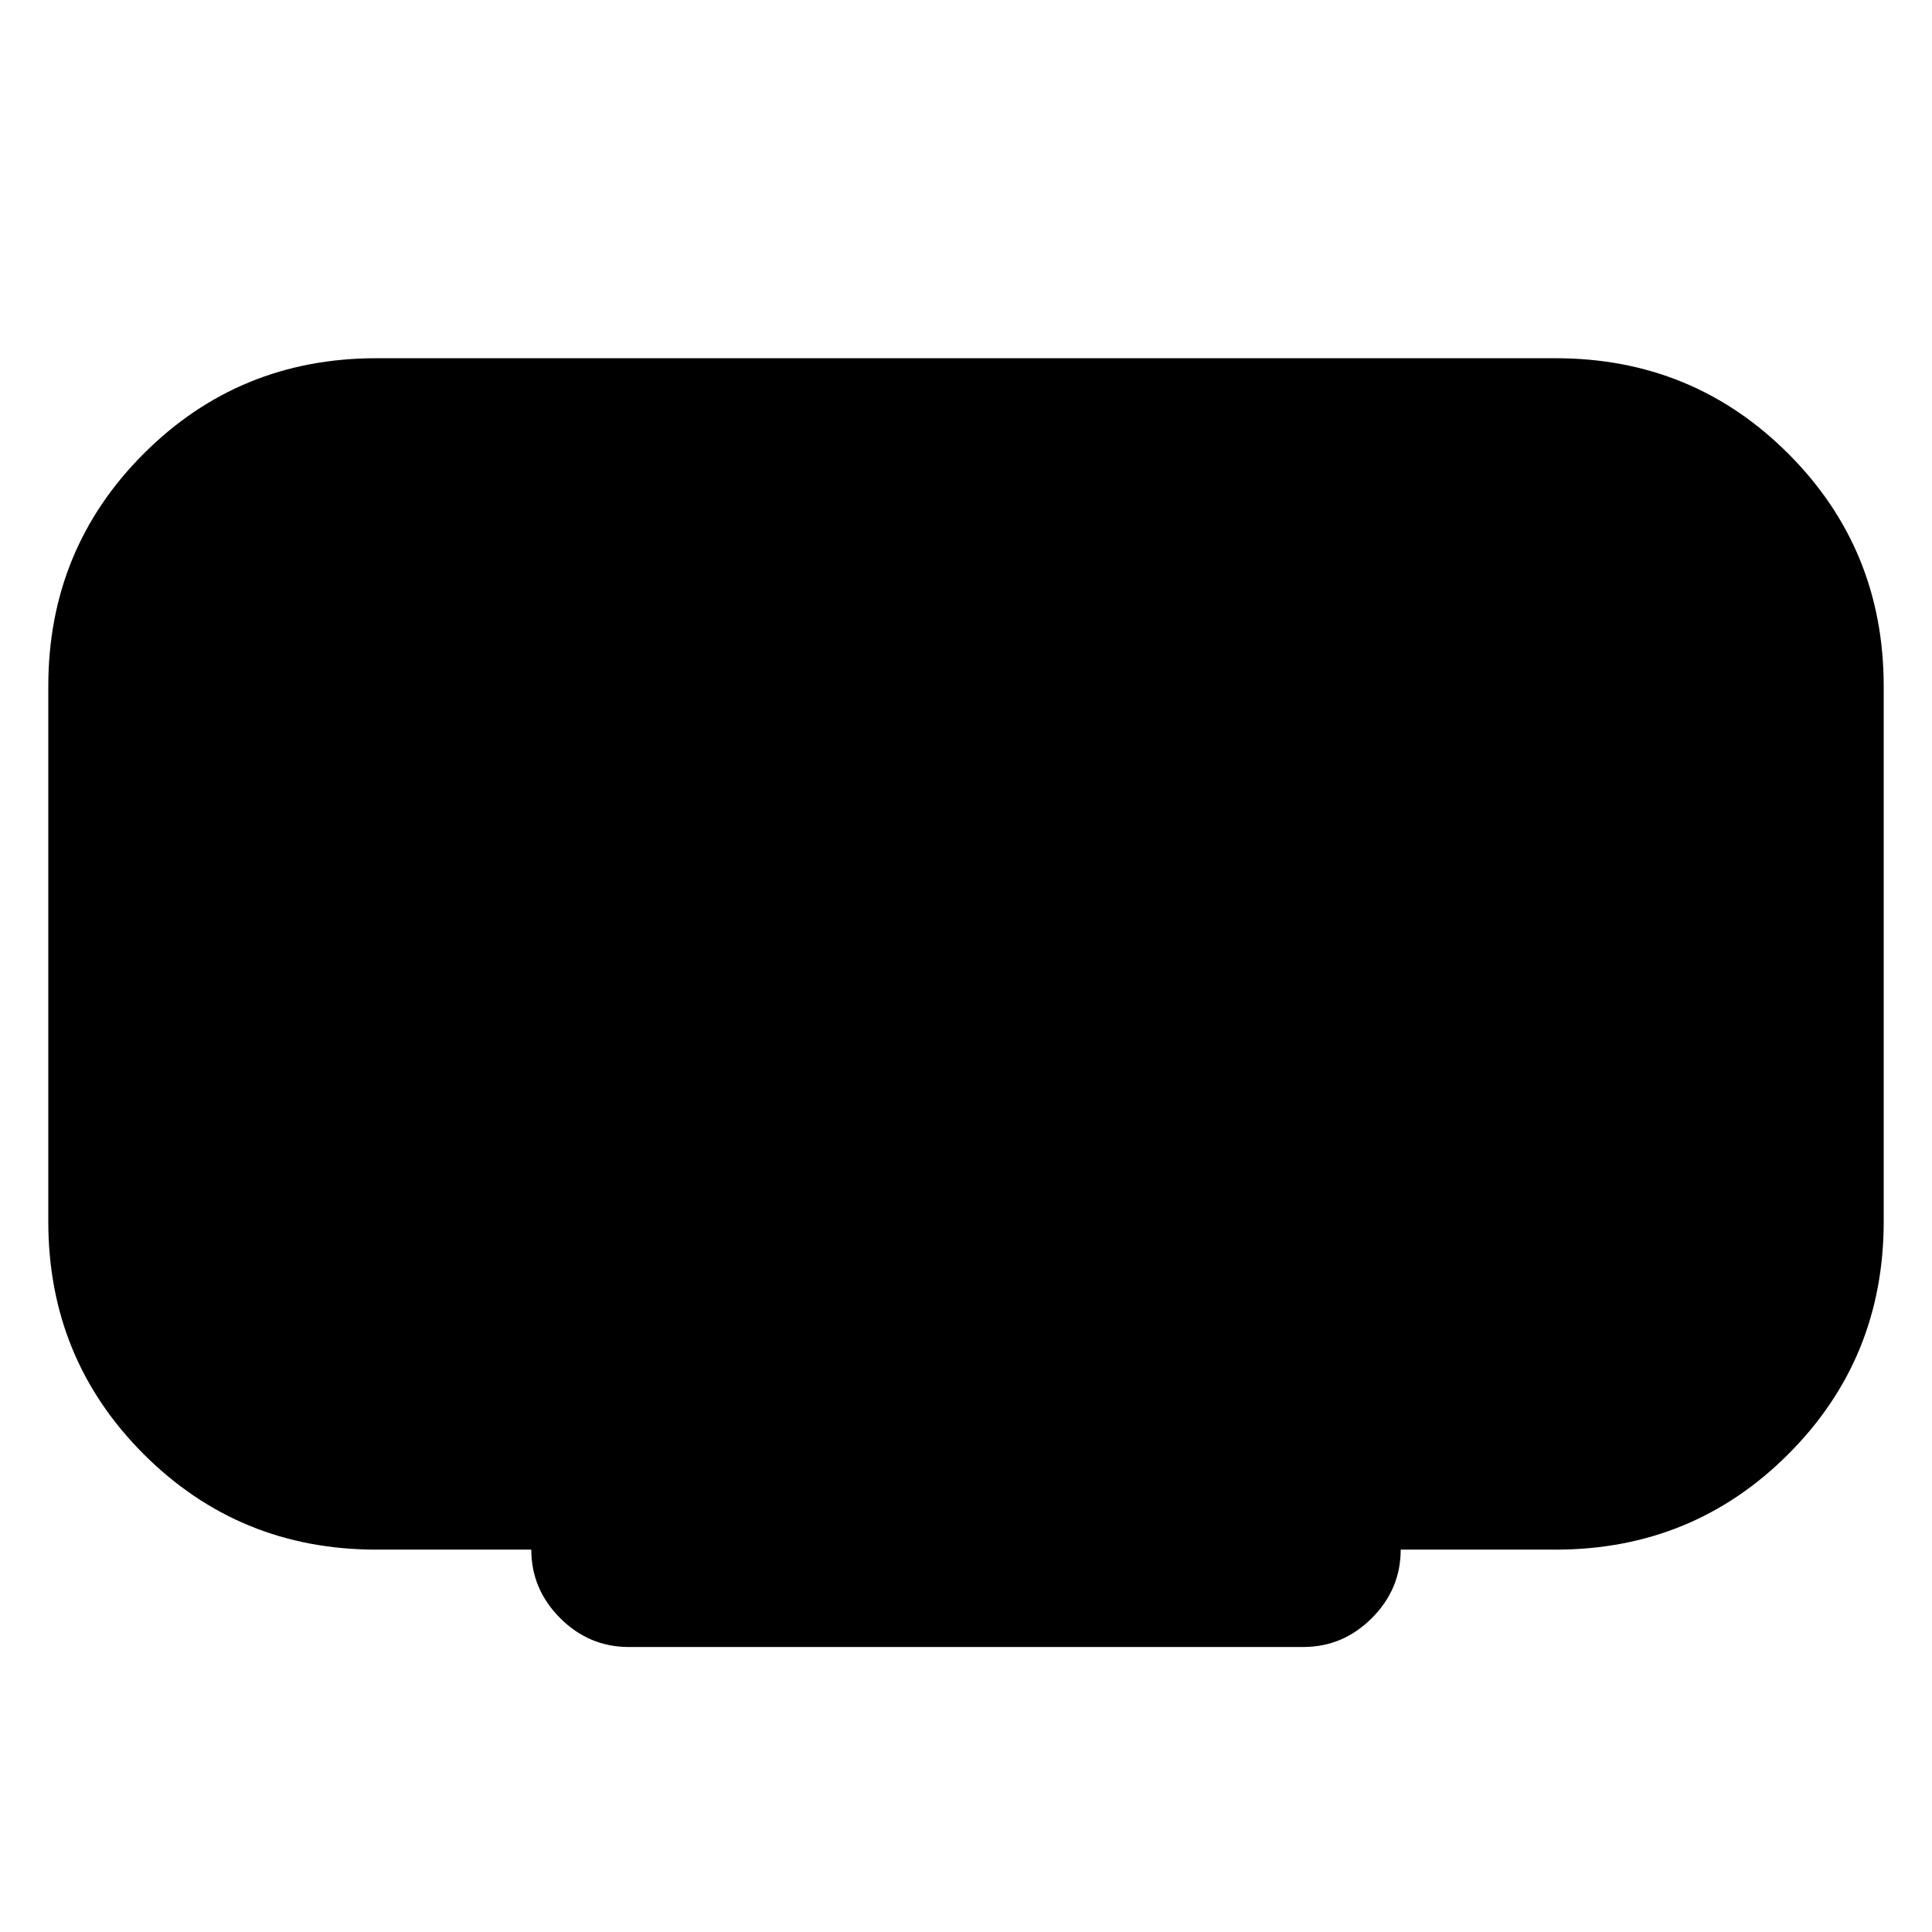 <svg xmlns="http://www.w3.org/2000/svg" height="24" viewBox="0 -960 960 960" width="24"><path d="M264-190h-77q-68.15 0-115.58-47.42Q24-284.85 24-353v-266q0-68.15 47.42-115.58Q118.85-782 187-782h586q68.15 0 115.58 47.42Q936-687.15 936-619v266q0 68.15-47.42 115.58Q841.15-190 773-190h-77q0 19.69-14.35 34.04-14.34 14.34-34.04 14.34H312.39q-19.7 0-34.04-14.34Q264-170.31 264-190Z"/></svg>